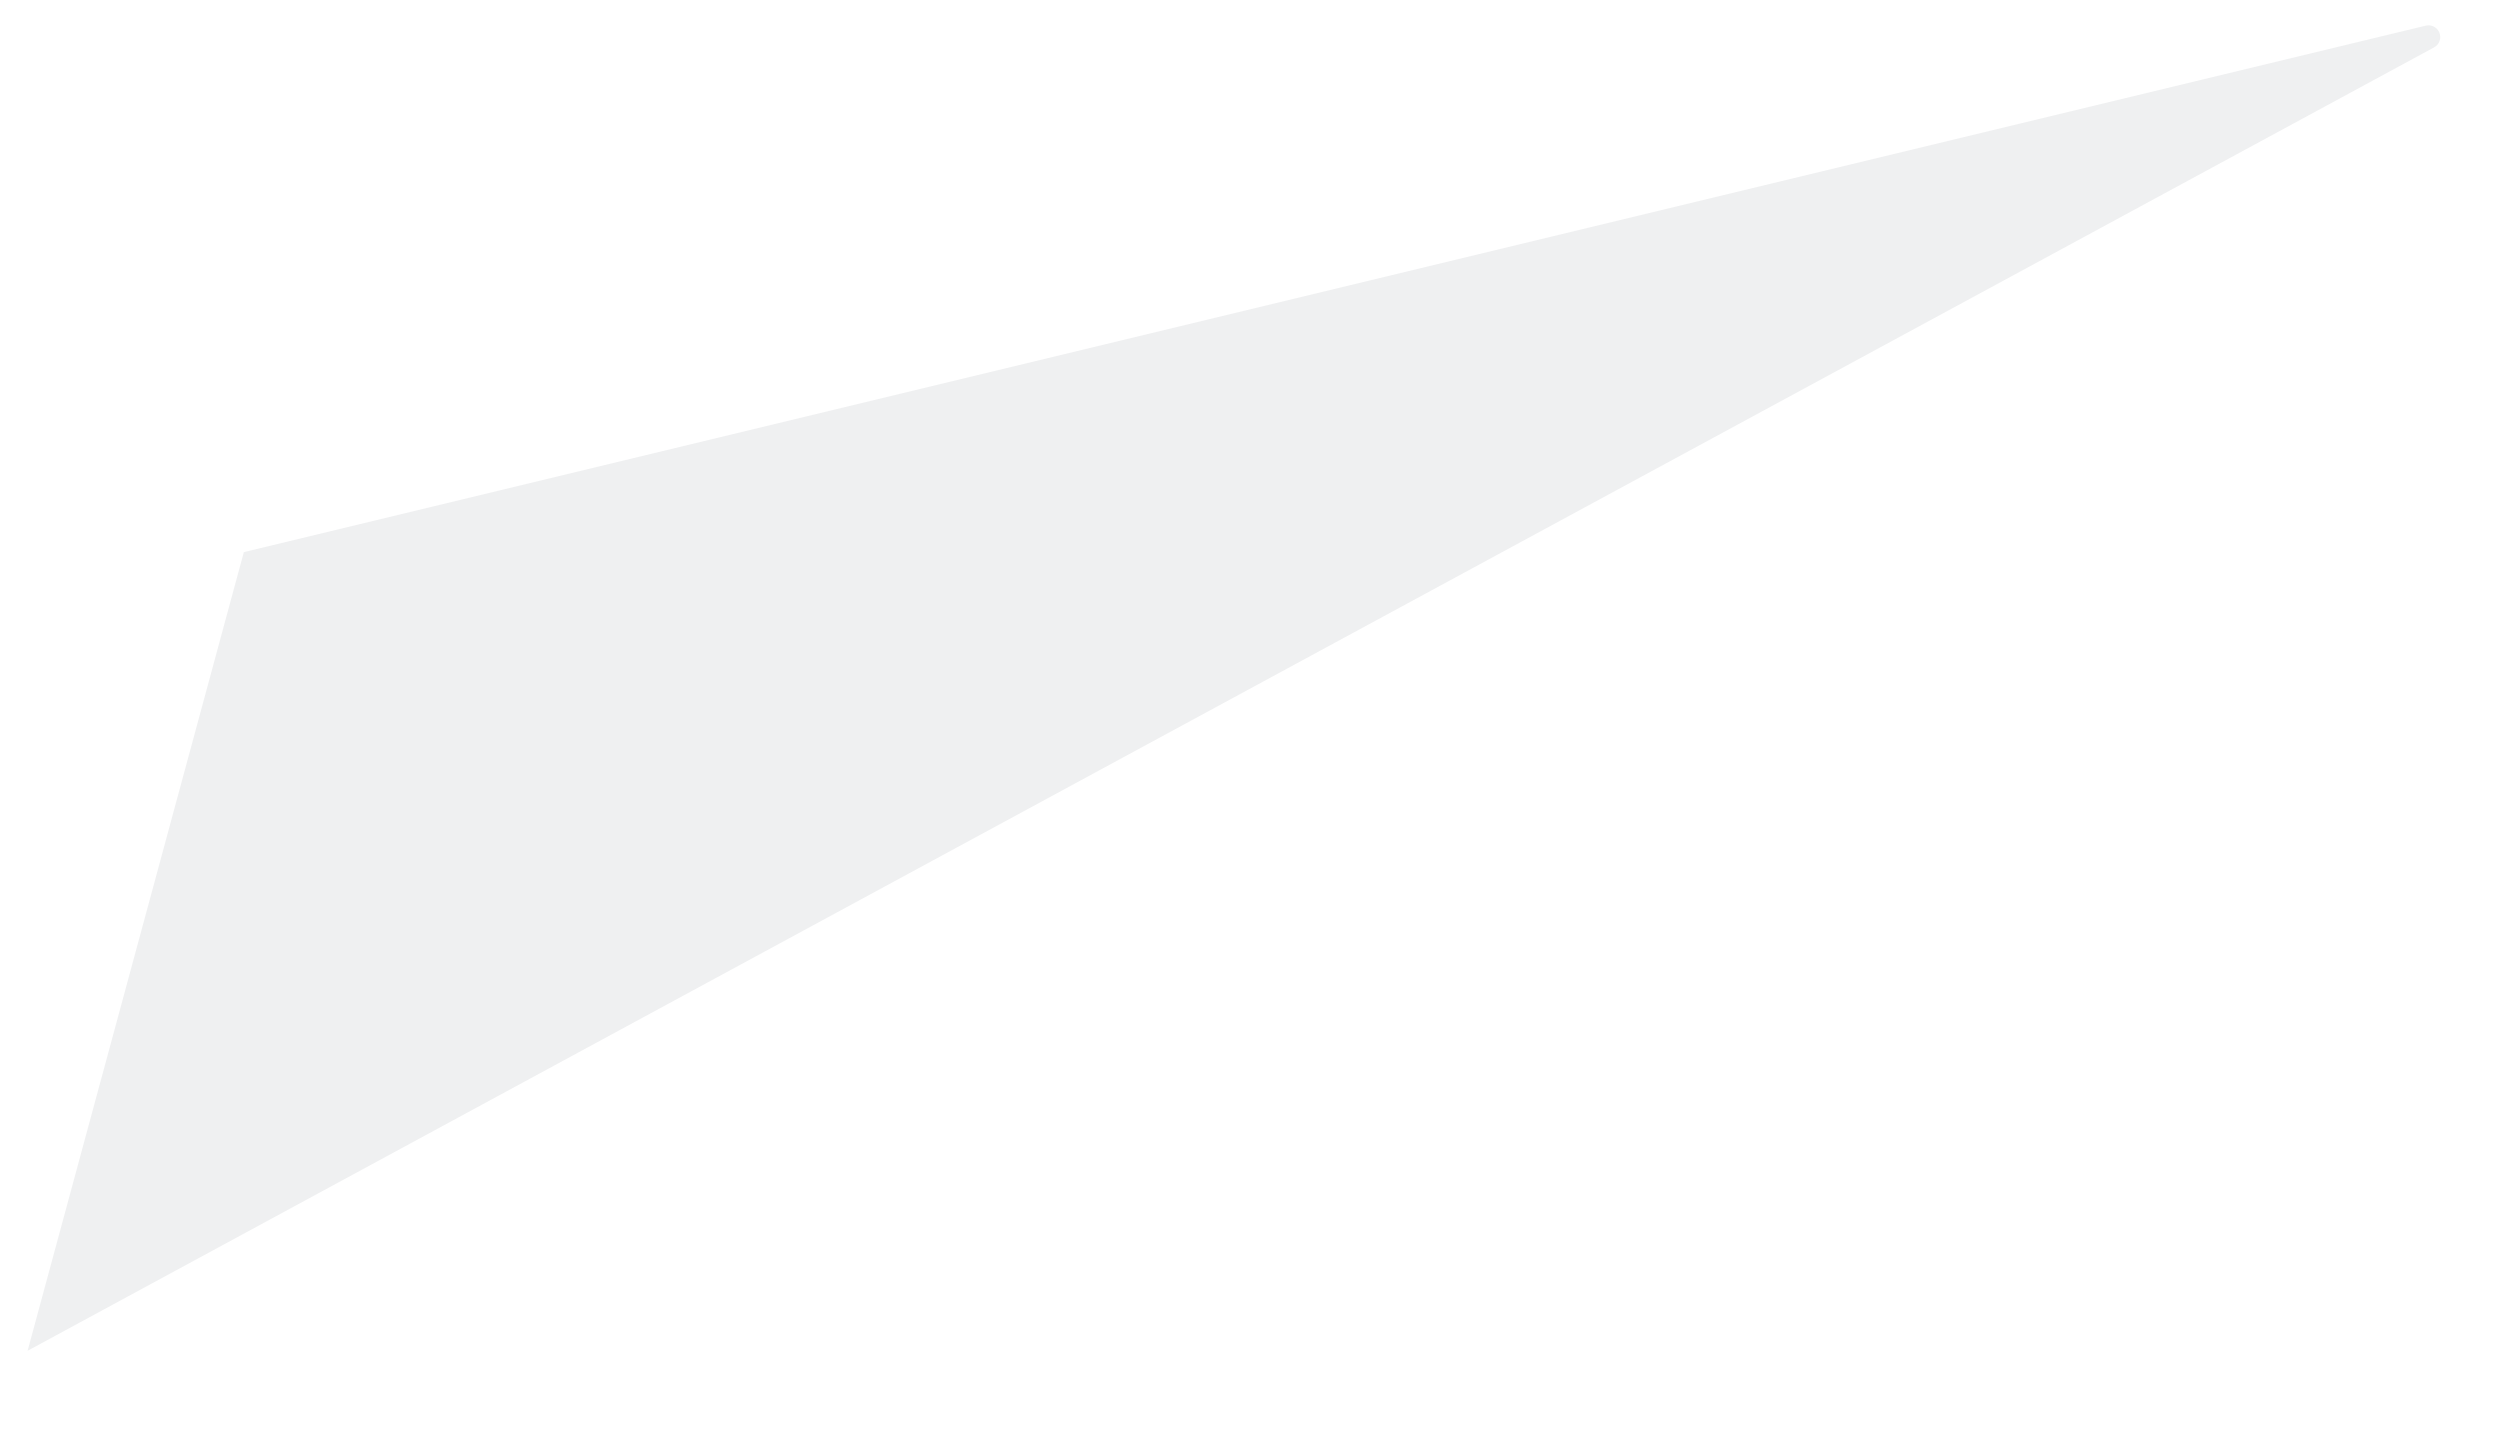﻿<?xml version="1.0" encoding="utf-8"?>
<svg version="1.1" xmlns:xlink="http://www.w3.org/1999/xlink" width="26px" height="15px" xmlns="http://www.w3.org/2000/svg">
  <defs>
    <pattern id="BGPattern" patternUnits="userSpaceOnUse" alignment="0 0" imageRepeat="None" />
    <mask fill="white" id="Clip1496">
      <path d="M 0.287 14.048  L 2.536 5.742  L 25.227 0.267  C 25.293 0.251  25.359 0.291  25.375 0.357  C 25.388 0.411  25.363 0.467  25.314 0.493  L 0.287 14.048  Z " fill-rule="evenodd" />
    </mask>
  </defs>
  <g transform="matrix(1 0 0 1 -527 -263 )">
    <path d="M 0.287 14.048  L 2.536 5.742  L 25.227 0.267  C 25.293 0.251  25.359 0.291  25.375 0.357  C 25.388 0.411  25.363 0.467  25.314 0.493  L 0.287 14.048  Z " fill-rule="nonzero" fill="rgba(180, 184, 191, 0.208)" stroke="none" transform="matrix(1 0 0 1 527 263 )" class="fill" />
    <path d="M 0.287 14.048  L 2.536 5.742  L 25.227 0.267  C 25.293 0.251  25.359 0.291  25.375 0.357  C 25.388 0.411  25.363 0.467  25.314 0.493  L 0.287 14.048  Z " stroke-width="0" stroke-dasharray="0" stroke="rgba(255, 255, 255, 0)" fill="none" transform="matrix(1 0 0 1 527 263 )" class="stroke" mask="url(#Clip1496)" />
  </g>
</svg>